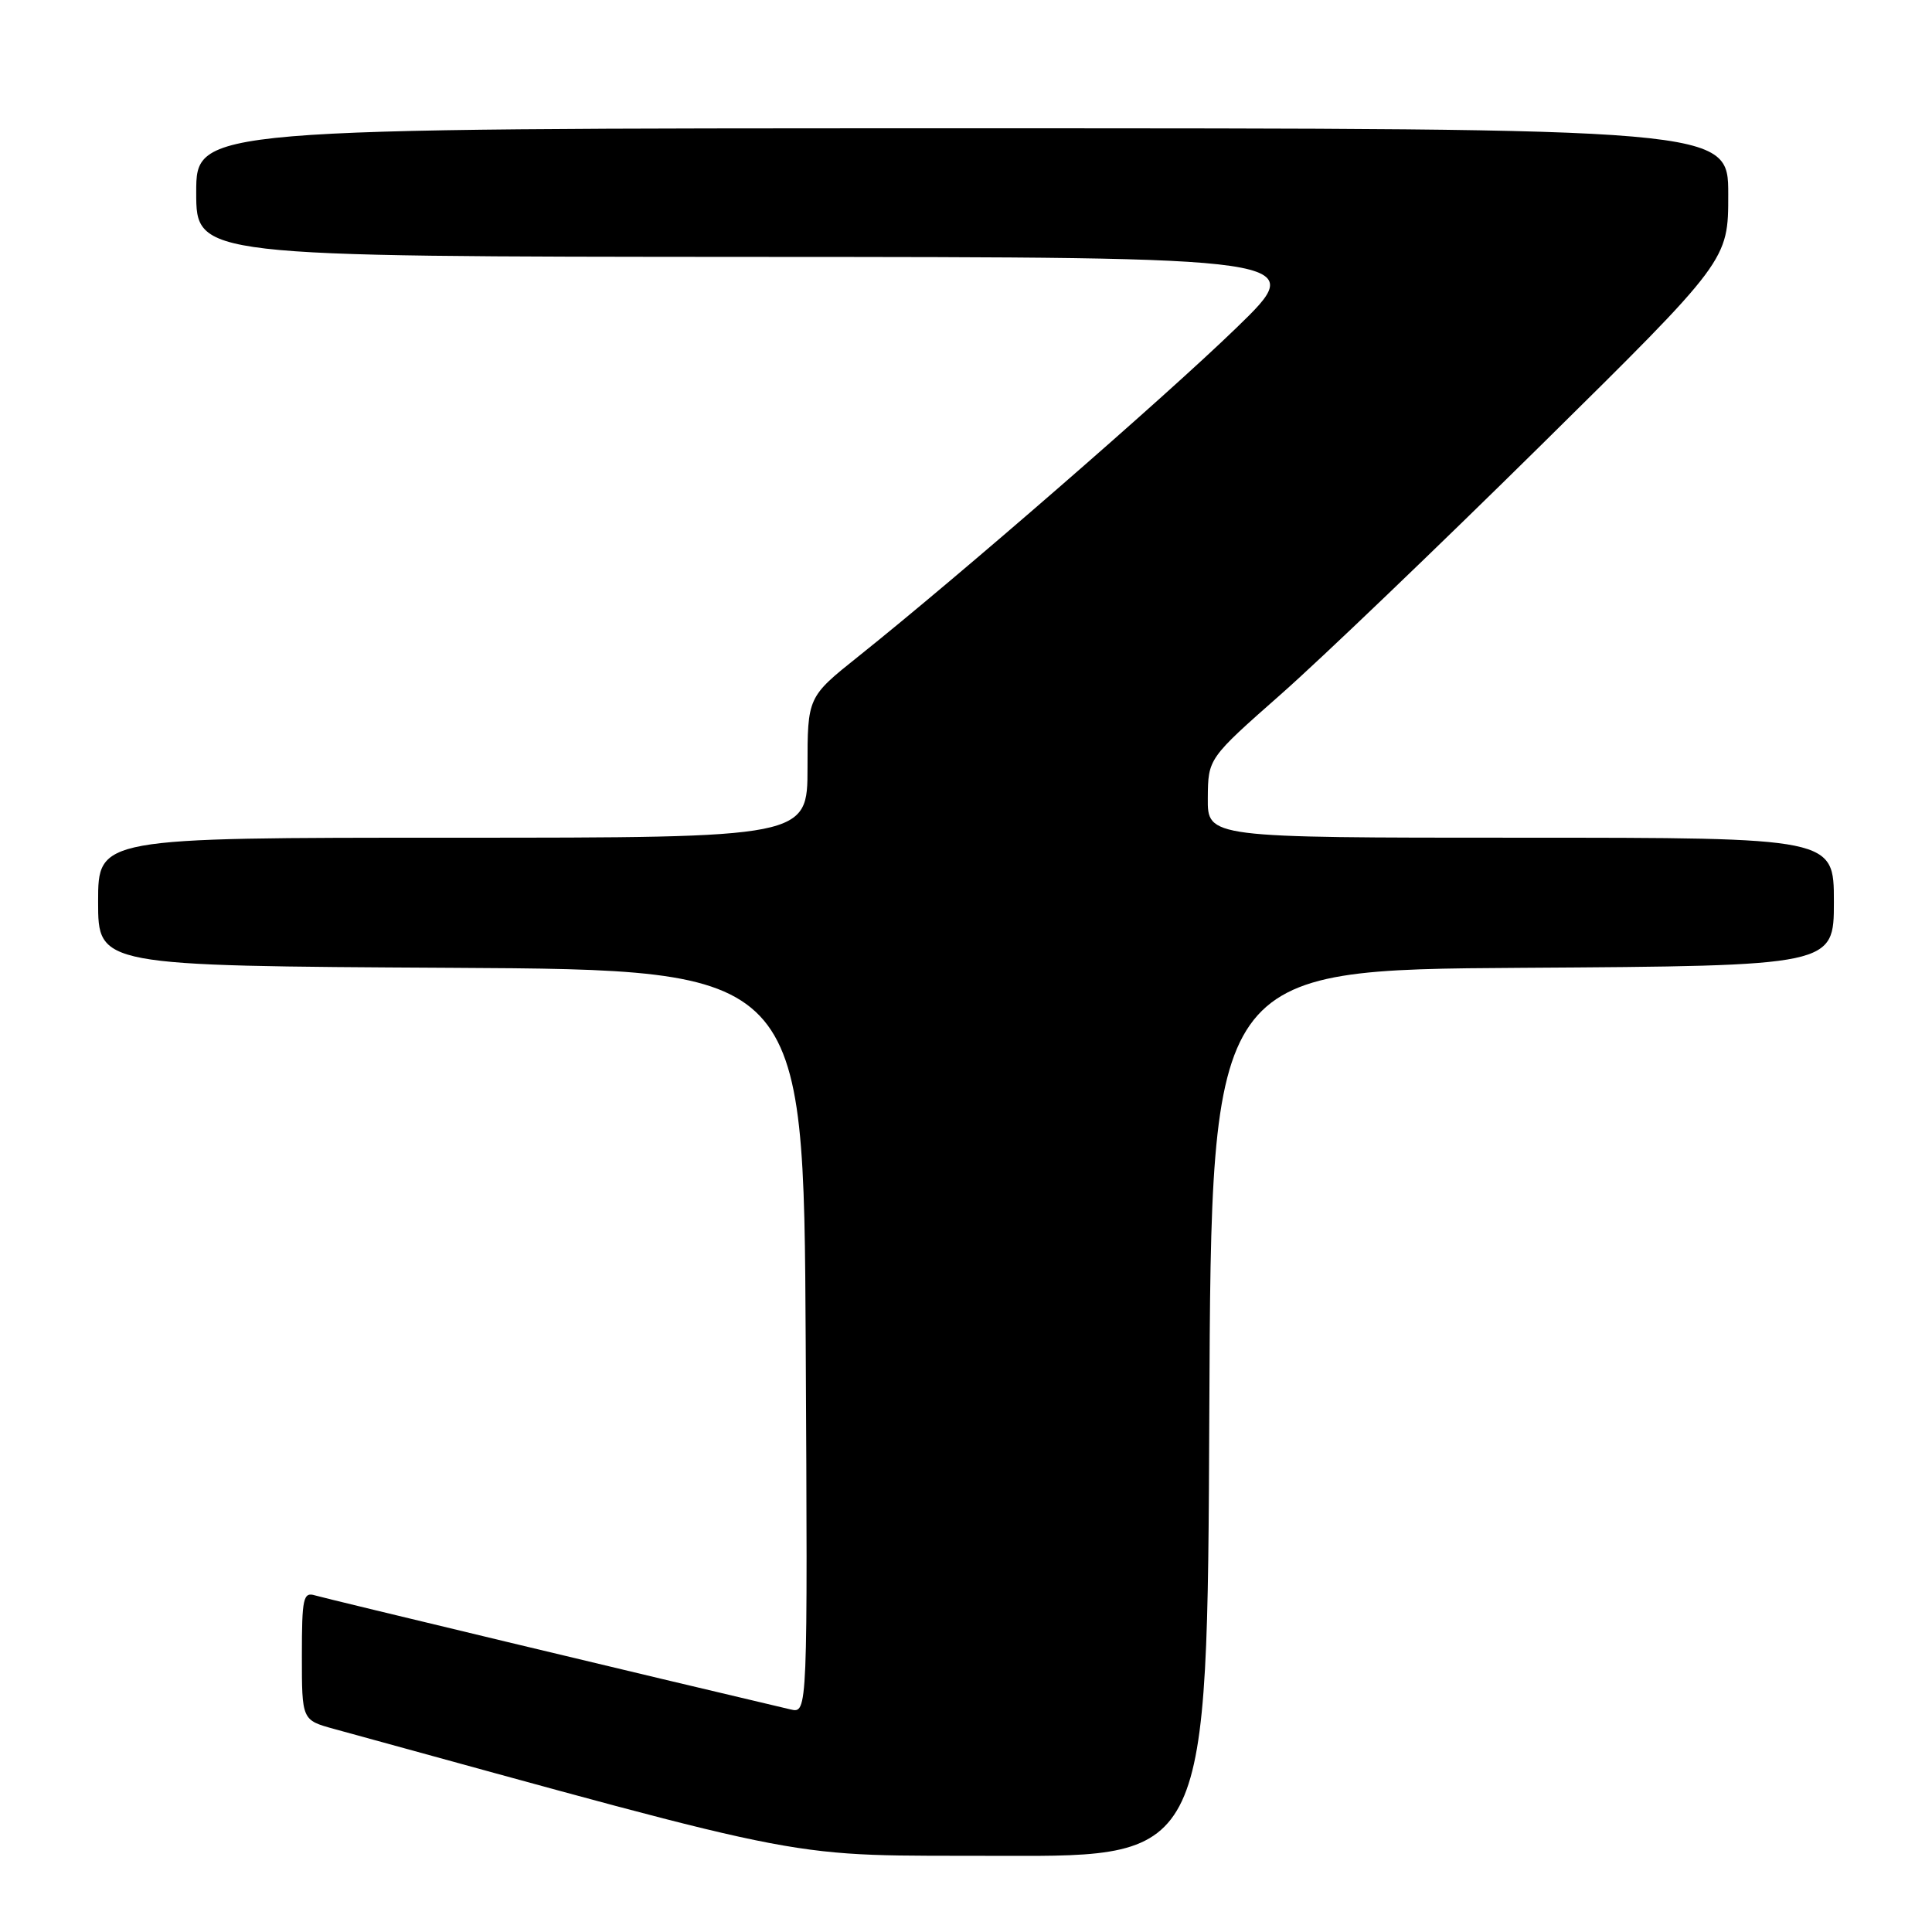 <?xml version="1.0" encoding="UTF-8" standalone="no"?>
<!DOCTYPE svg PUBLIC "-//W3C//DTD SVG 1.1//EN" "http://www.w3.org/Graphics/SVG/1.1/DTD/svg11.dtd" >
<svg xmlns="http://www.w3.org/2000/svg" xmlns:xlink="http://www.w3.org/1999/xlink" version="1.1" viewBox="0 0 256 256">
 <g >
 <path fill="currentColor"
d=" M 160.24 187.25 C 160.50 128.50 160.50 128.50 201.75 128.24 C 243.00 127.98 243.00 127.98 243.00 119.49 C 243.00 111.00 243.00 111.00 201.50 111.00 C 160.00 111.00 160.00 111.00 160.04 105.75 C 160.08 100.50 160.08 100.50 169.72 92.00 C 175.02 87.33 190.53 72.47 204.18 59.00 C 229.01 34.50 229.01 34.50 229.00 25.75 C 229.00 17.00 229.00 17.00 127.50 17.00 C 26.00 17.00 26.00 17.00 26.00 25.50 C 26.00 34.00 26.00 34.00 99.75 34.04 C 173.50 34.07 173.50 34.07 163.83 43.44 C 154.35 52.63 127.09 76.32 113.75 86.97 C 107.00 92.36 107.00 92.36 107.00 101.68 C 107.00 111.00 107.00 111.00 60.00 111.00 C 13.00 111.00 13.00 111.00 13.00 119.49 C 13.00 127.98 13.00 127.98 59.75 128.24 C 106.50 128.50 106.50 128.50 106.76 177.77 C 107.02 227.04 107.02 227.04 104.76 226.51 C 87.35 222.42 43.07 211.80 41.75 211.40 C 40.18 210.92 40.00 211.74 40.00 219.39 C 40.00 227.92 40.00 227.92 44.25 229.09 C 109.85 247.09 103.11 245.81 132.74 245.91 C 159.98 246.00 159.98 246.00 160.24 187.25 Z "/>
</g>
</svg>